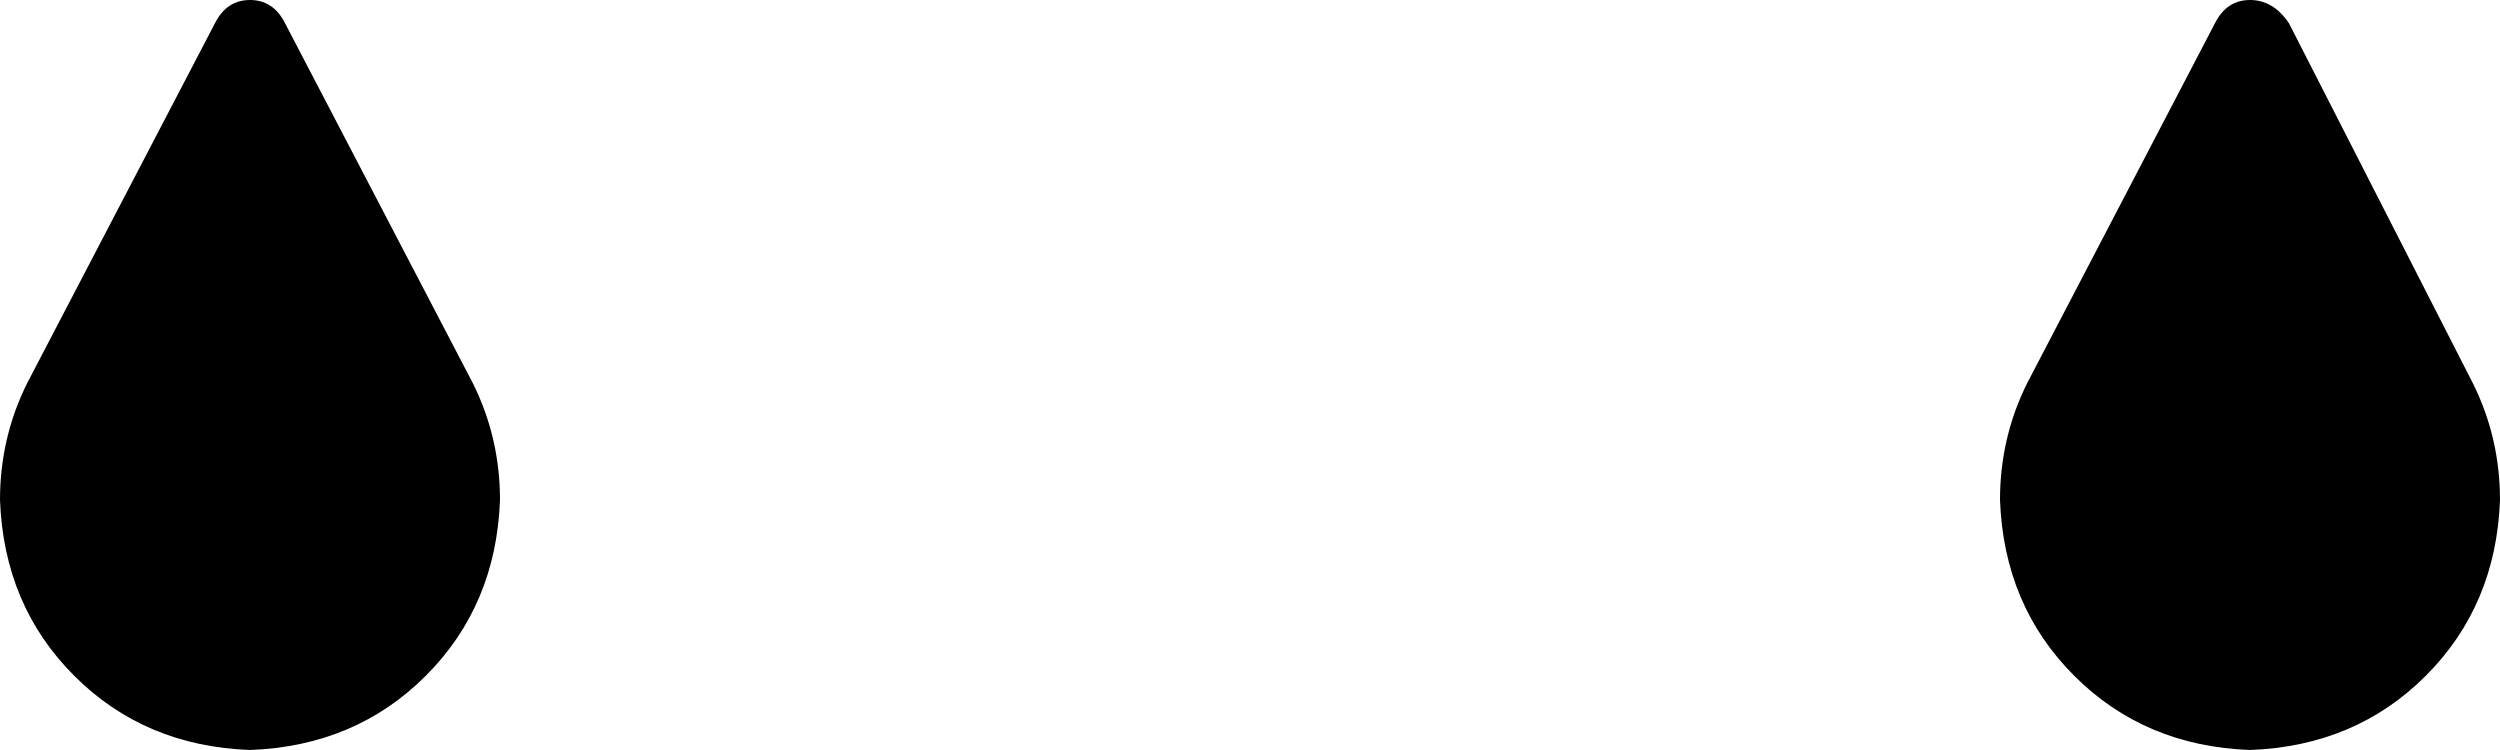 <svg xmlns="http://www.w3.org/2000/svg" viewBox="0 0 640 192">
    <path d="M 55 6 L 7 98 Q 0 112 0 128 Q 1 155 19 173 Q 37 191 64 192 Q 91 191 109 173 Q 127 155 128 128 Q 128 112 121 98 L 73 6 Q 70 0 64 0 Q 58 0 55 6 L 55 6 Z M 567 6 L 519 98 Q 512 112 512 128 Q 513 155 531 173 Q 549 191 576 192 Q 603 191 621 173 Q 639 155 640 128 Q 640 112 633 98 L 586 6 Q 582 0 576 0 Q 570 0 567 6 L 567 6 Z"/>
</svg>
